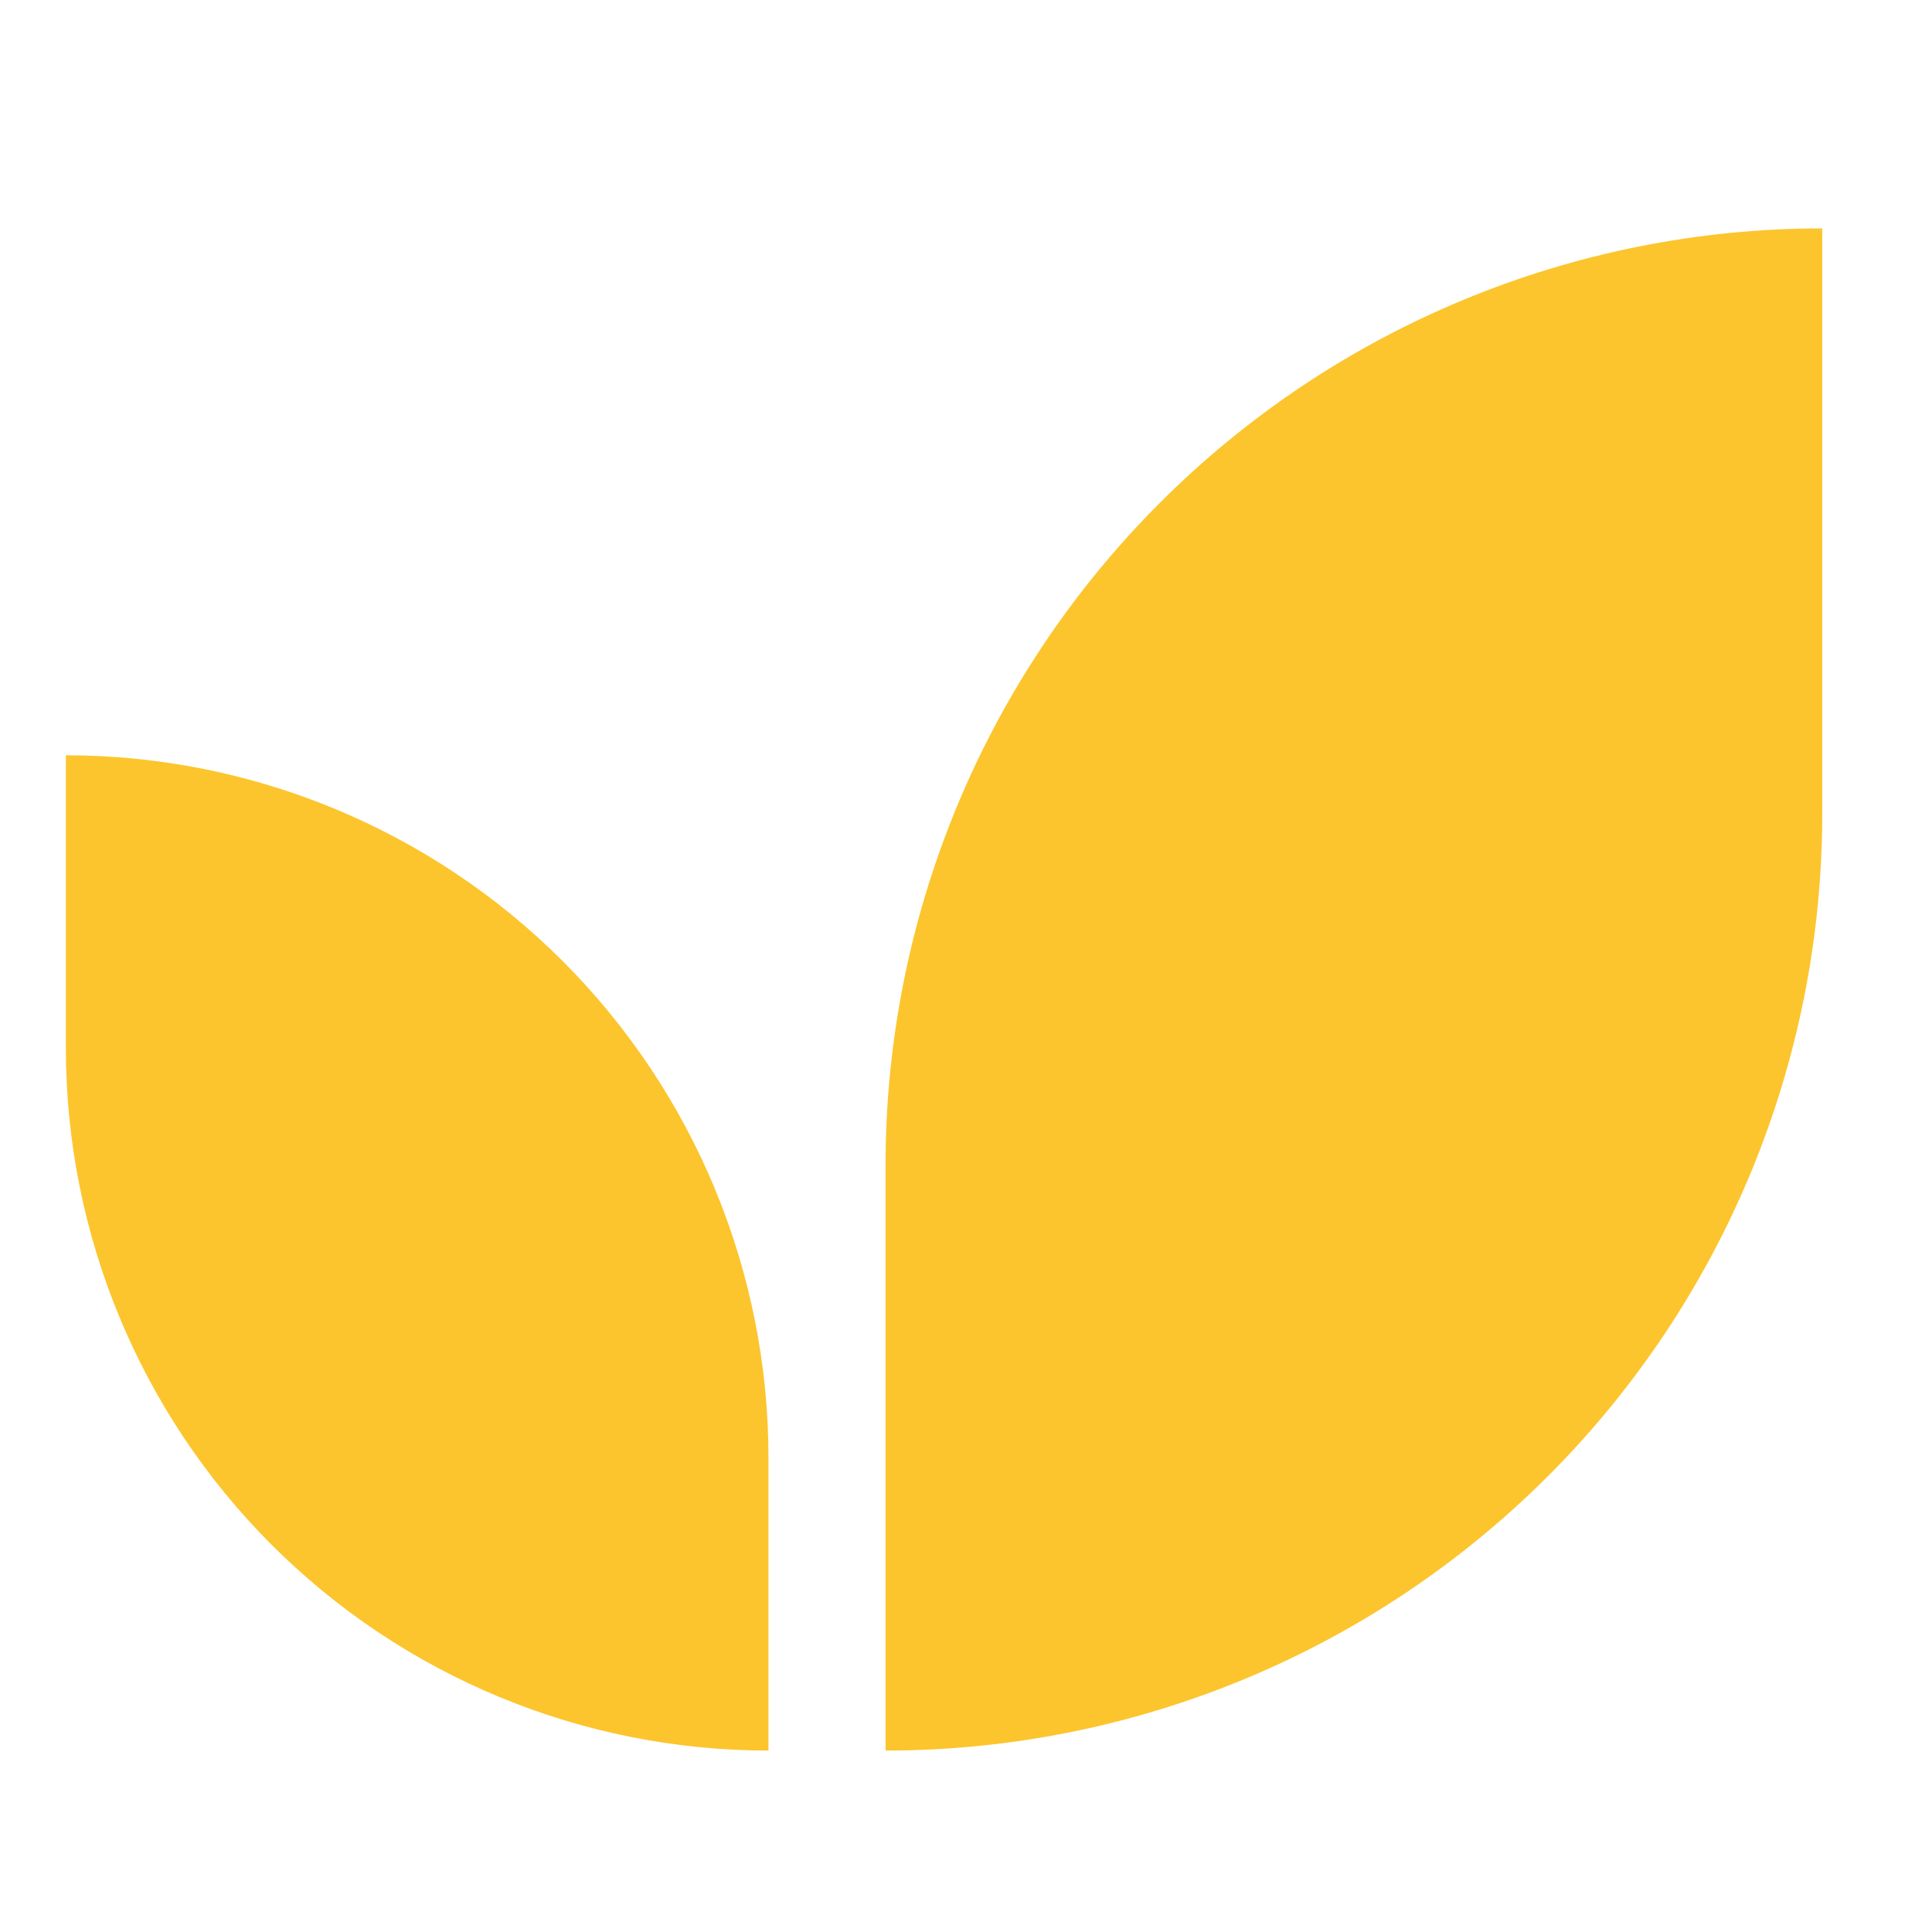 <svg width="33" height="33" viewBox="0 0 33 33" fill="none" xmlns="http://www.w3.org/2000/svg">
<g id="svg-2122612574_482">
<path id="Vector" d="M15.126 19.901V29.901C19.369 29.901 23.439 28.216 26.439 25.215C29.44 22.215 31.125 18.145 31.125 13.901V3.901C26.882 3.901 22.812 5.587 19.812 8.588C16.811 11.588 15.126 15.658 15.126 19.901Z" fill="#FCC52D"/>
<path id="Vector_2" d="M1.125 12.901V17.901C1.125 21.084 2.39 24.136 4.64 26.387C6.891 28.637 9.943 29.901 13.126 29.901V24.901C13.126 21.719 11.861 18.667 9.611 16.416C7.36 14.166 4.308 12.901 1.125 12.901Z" fill="#FCC52D"/>
</g>
</svg>

